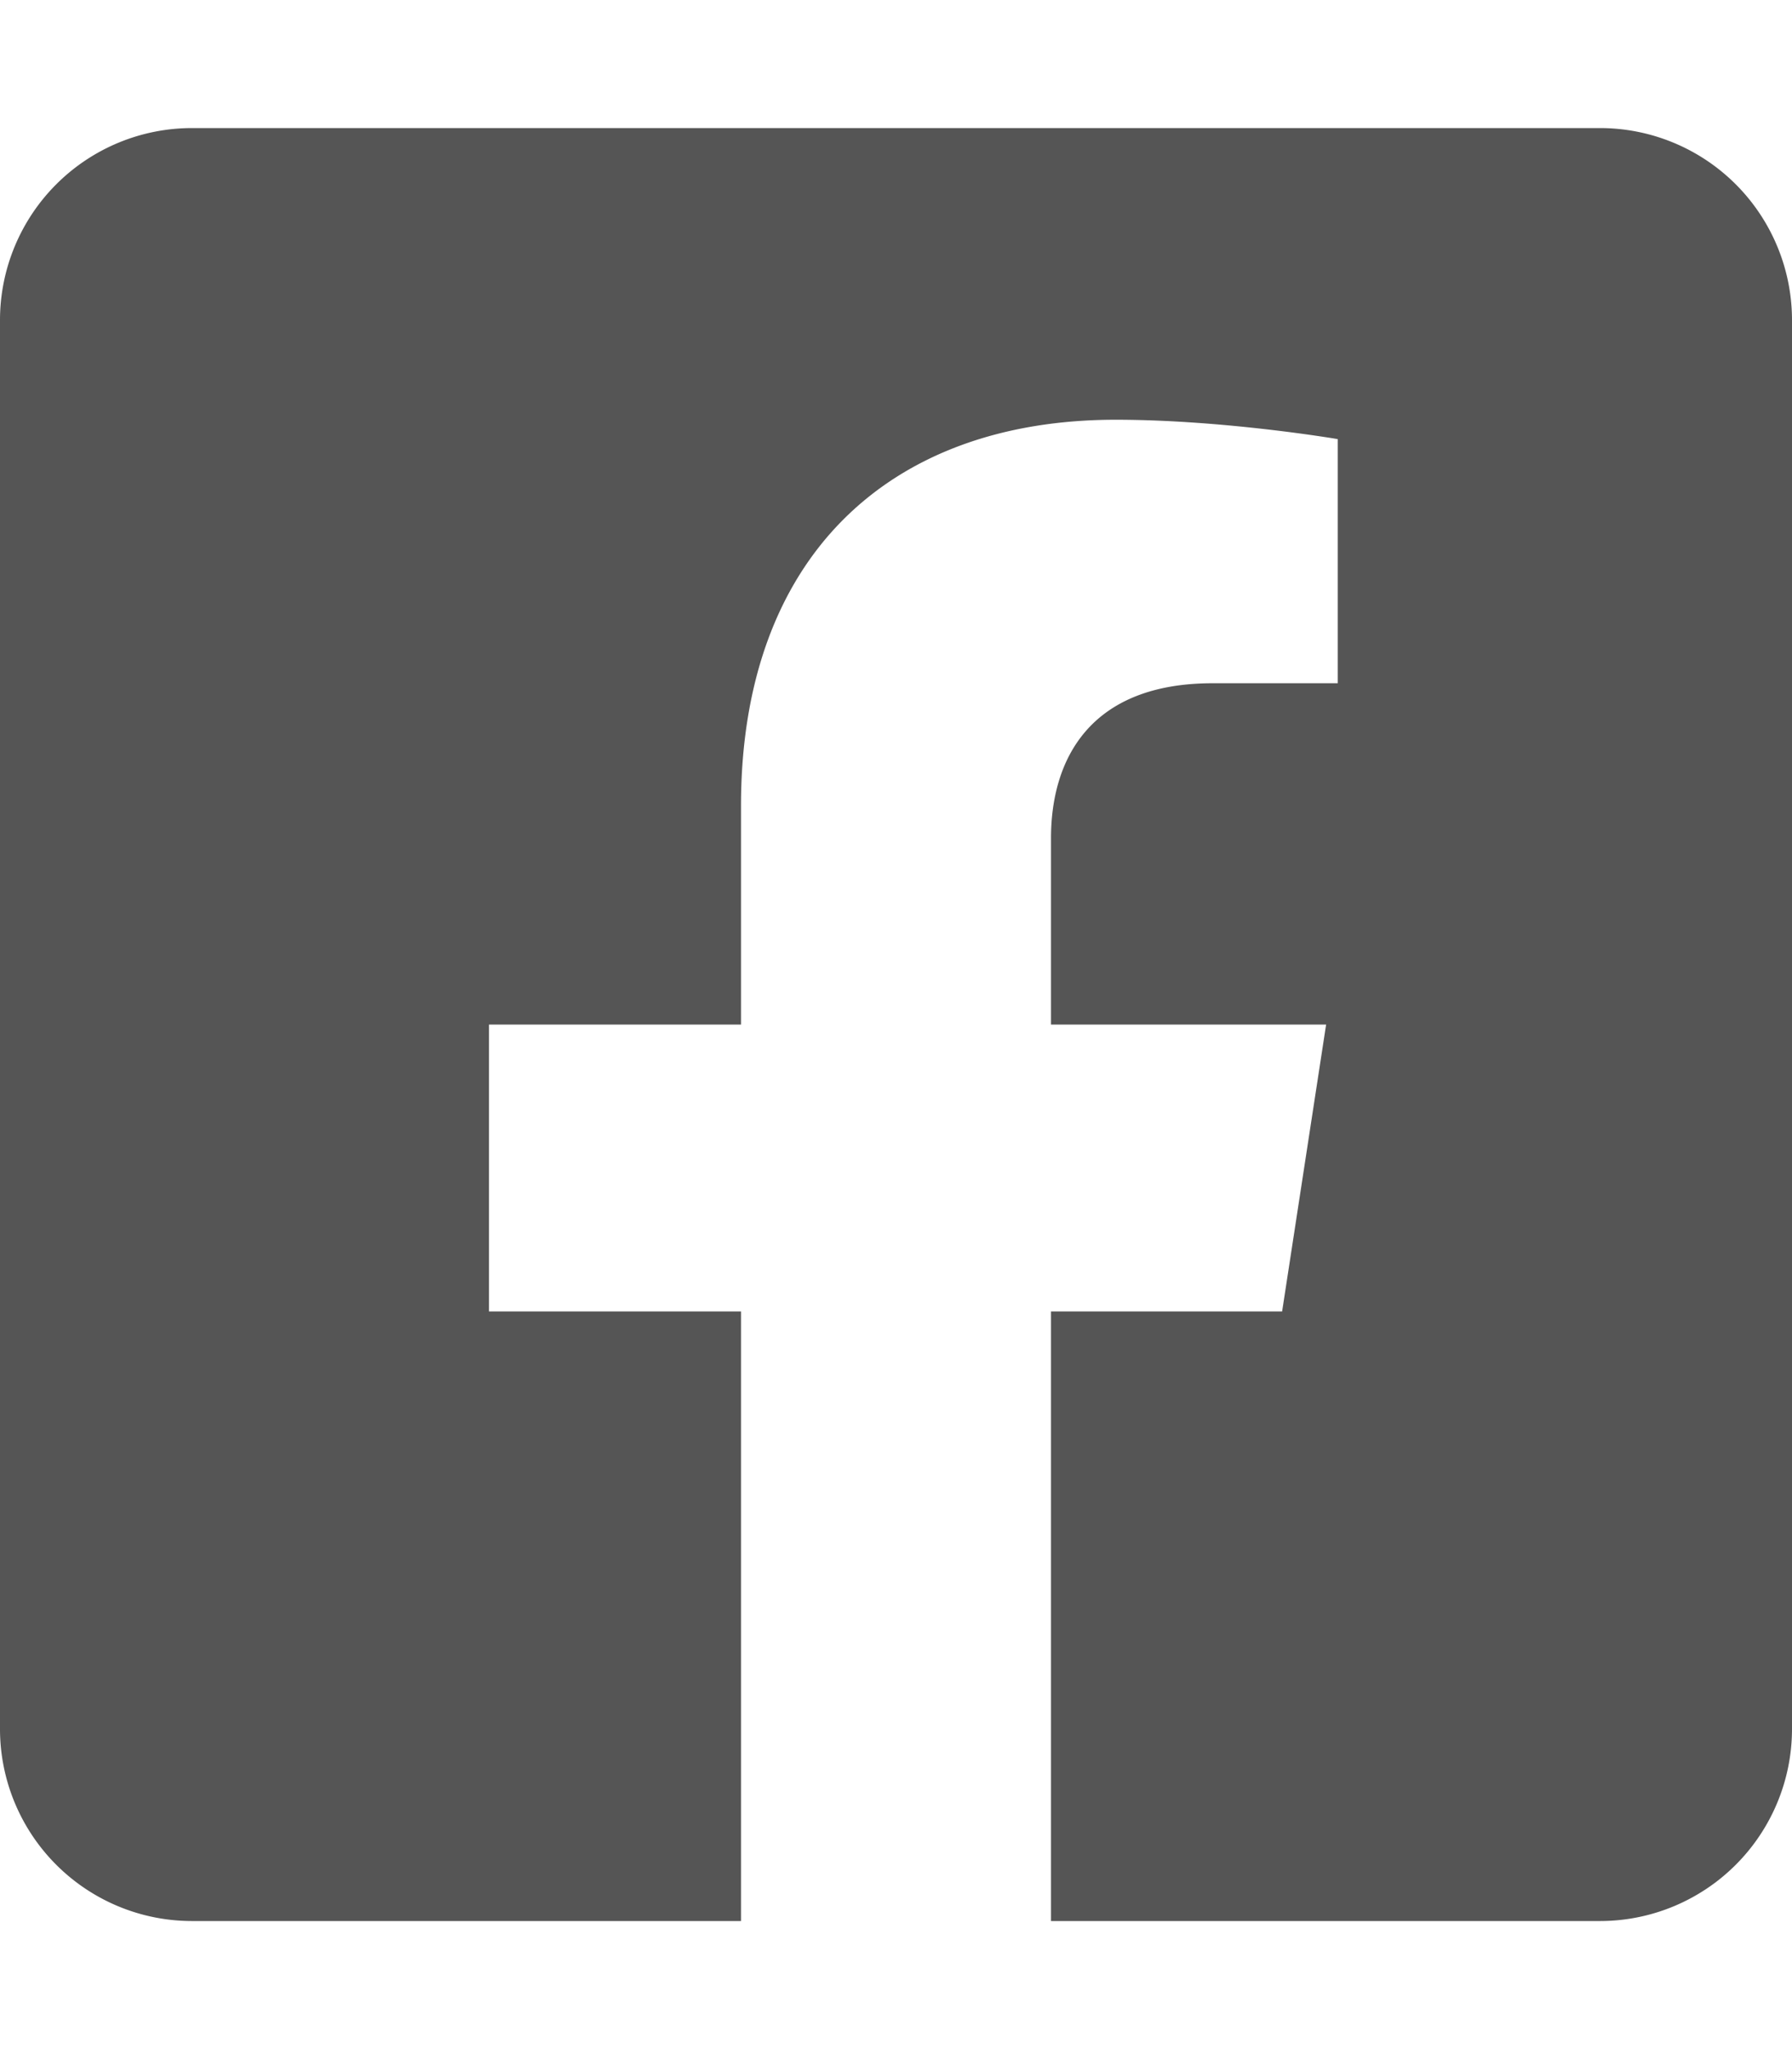 <svg xmlns="http://www.w3.org/2000/svg" aria-hidden="true" class="svg-inline--fa fa-facebook-square fa-w-14" data-icon="facebook-square" data-prefix="fab" focusable="false" role="img" viewBox="0 0 448 512"><path fill="#555" d="M400 32H48A48 48 0 0 0 0 80v352a48 48 0 0 0 48 48h137.25V327.69h-63V256h63v-54.64c0-62.15 37-96.48 93.67-96.48 27.14 0 55.52 4.84 55.52 4.84v61h-31.27c-30.81 0-40.42 19.12-40.42 38.73V256h68.78l-11 71.69h-57.78V480H400a48 48 0 0 0 48-48V80a48 48 0 0 0-48-48z"/></svg>